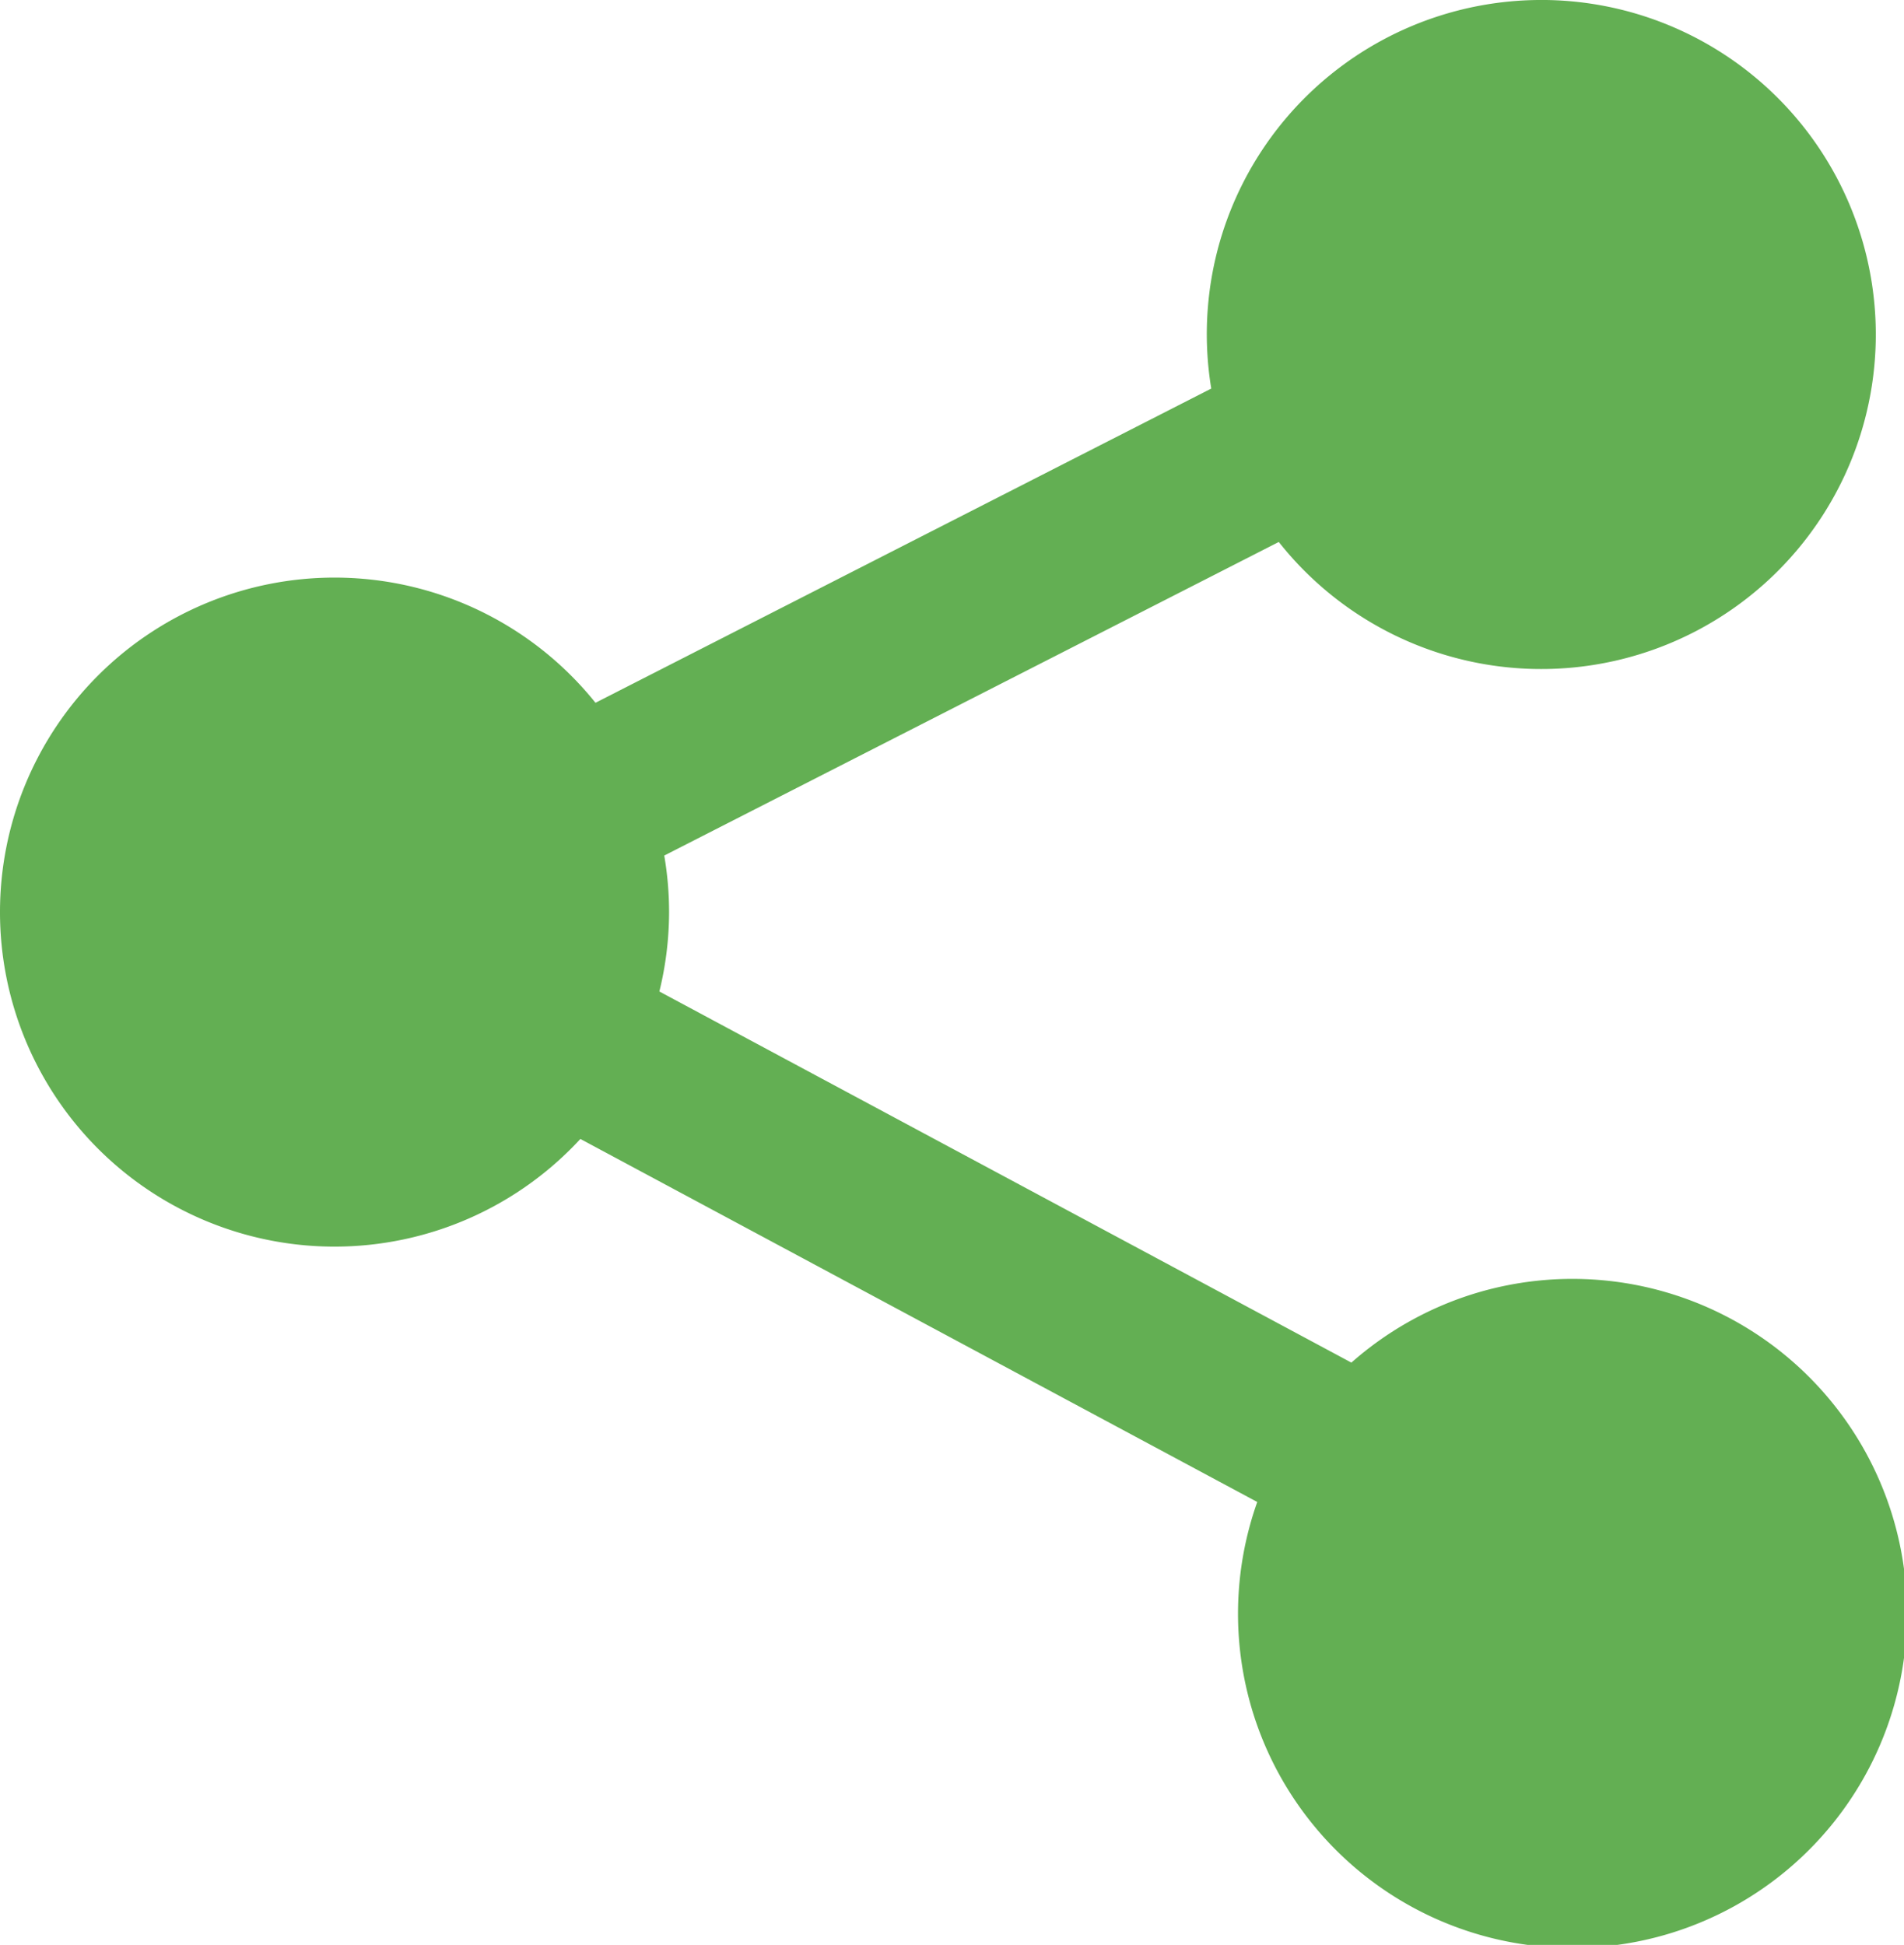 <?xml version="1.0" encoding="UTF-8" standalone="no"?>
<svg
   width="35.741mm"
   height="36.511mm"
   version="1.1"
   viewBox="0 0 35.741 36.511"
   id="svg14"
   sodipodi:docname="share_light.svg"
   inkscape:version="1.1.1 (3bf5ae0d25, 2021-09-20)"
   xmlns:inkscape="http://www.inkscape.org/namespaces/inkscape"
   xmlns:sodipodi="http://sodipodi.sourceforge.net/DTD/sodipodi-0.dtd"
   xmlns="http://www.w3.org/2000/svg"
   xmlns:svg="http://www.w3.org/2000/svg">
  <defs
     id="defs18" />
  <sodipodi:namedview
     id="namedview16"
     pagecolor="#ffffff"
     bordercolor="#666666"
     borderopacity="1.0"
     inkscape:pageshadow="2"
     inkscape:pageopacity="0.0"
     inkscape:pagecheckerboard="0"
     inkscape:document-units="mm"
     showgrid="false"
     inkscape:zoom="4.2953508"
     inkscape:cx="84.509977"
     inkscape:cy="60.414157"
     inkscape:window-width="1920"
     inkscape:window-height="1001"
     inkscape:window-x="-9"
     inkscape:window-y="-9"
     inkscape:window-maximized="1"
     inkscape:current-layer="g12" />
  <g
     transform="translate(-31.03,-149.904)"
     id="g12">
    <path
       id="circle2"
       style="fill:#379823;fill-opacity:0.78;stroke-width:3.78"
       d="M 109.418,-0.363 A 23.699,23.699 0 0 0 86.682,16.225 23.699,23.699 0 0 0 85.914,27.164 L 42.295,49.424 A 23.698,23.698 0 0 0 23.811,40.555 23.698,23.698 0 0 0 0.113,64.252 23.698,23.698 0 0 0 23.811,87.949 23.698,23.698 0 0 0 41.225,80.322 L 89.172,106.039 A 23.698,23.698 0 0 0 88.898,121.059 23.698,23.698 0 0 0 118.625,136.533 23.698,23.698 0 0 0 134.1,106.807 23.698,23.698 0 0 0 104.373,91.332 23.698,23.698 0 0 0 95.84,96.166 L 46.82,69.875 a 23.698,23.698 0 0 0 0.688,-5.623 23.698,23.698 0 0 0 -0.342,-4.006 L 90.697,38.031 a 23.699,23.699 0 0 0 11.482,7.91 23.699,23.699 0 0 0 29.717,-15.498 23.699,23.699 0 0 0 -15.498,-29.717 23.699,23.699 0 0 0 -6.98,-1.09 z"
       transform="matrix(0.265,0,0,0.265,31,150)" />
  </g>
</svg>
